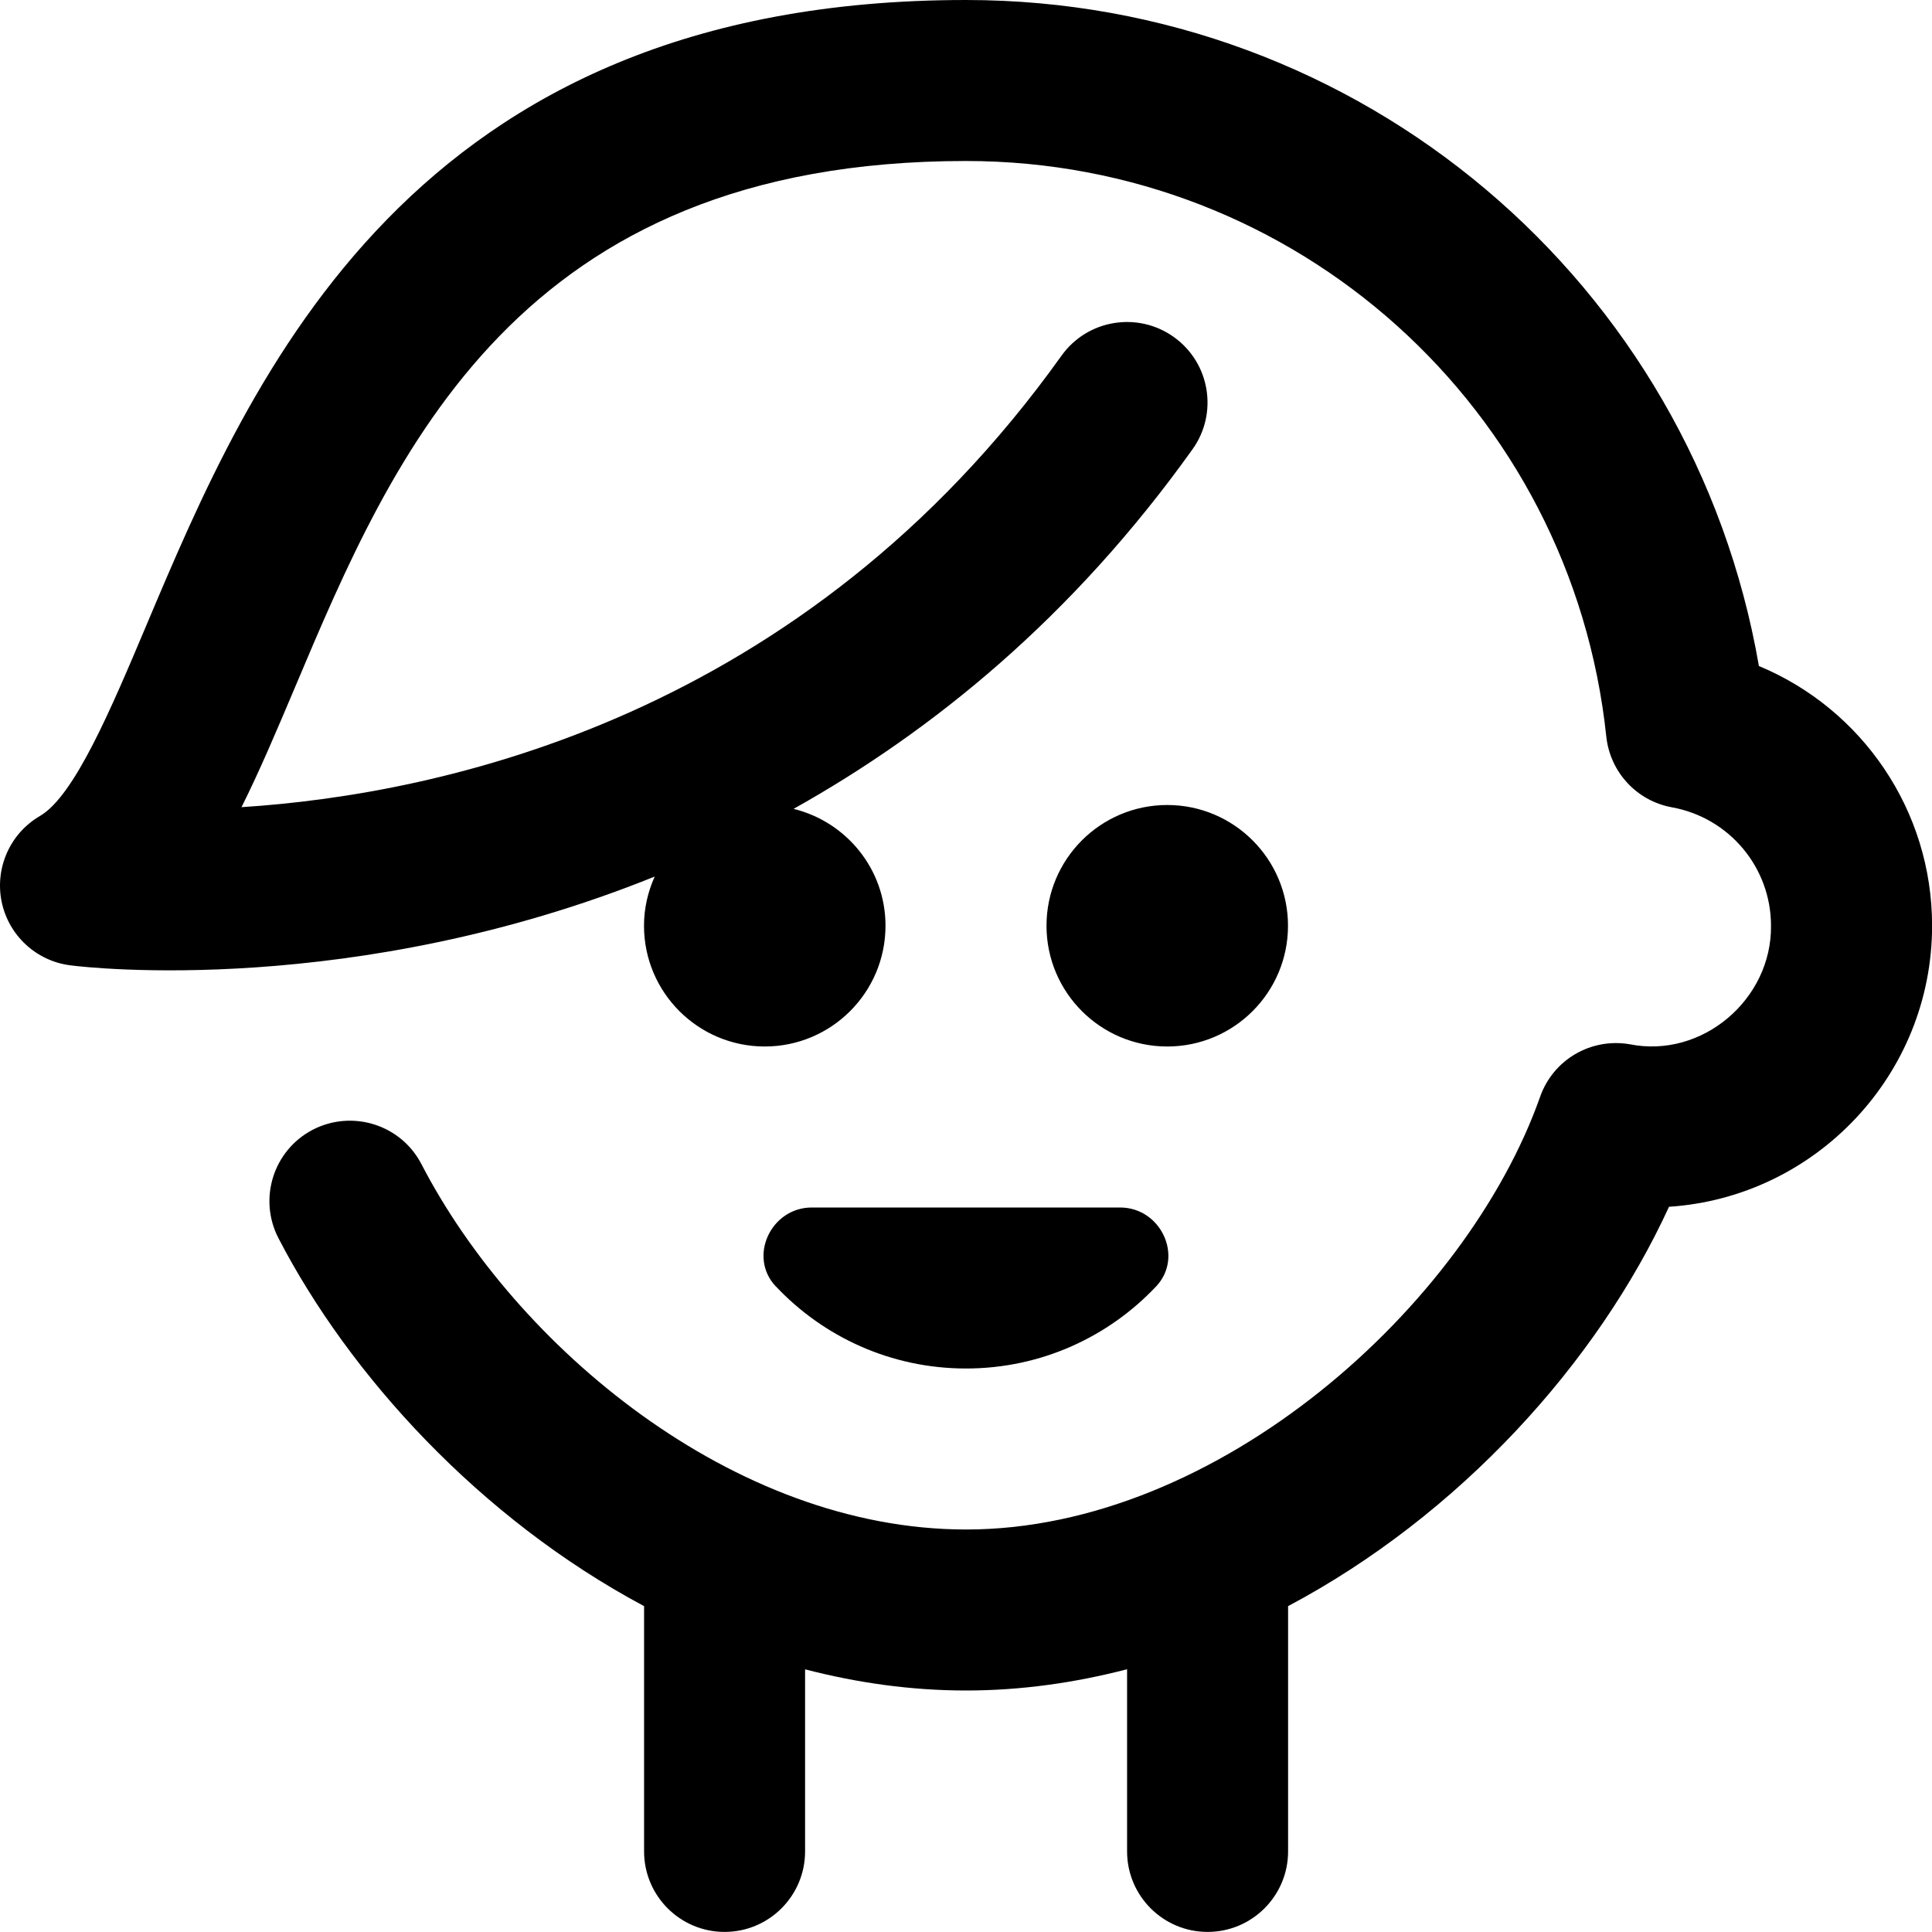 <svg id="Layer_1" viewBox="0 0 24 24" xmlns="http://www.w3.org/2000/svg" data-name="Layer 1"><path d="m14.5 13c-.828 0-1.5-.672-1.5-1.5s.672-1.5 1.5-1.5 1.5.672 1.5 1.5-.672 1.5-1.5 1.5zm7.35-4.725c-.823-4.763-4.945-8.275-9.85-8.275-6.904 0-8.876 4.674-10.181 7.766-.44 1.043-.895 2.121-1.322 2.37-.371.216-.562.644-.477 1.064.086.42.43.739.856.792.219.029 3.521.404 7.257-1.103-.084.187-.133.393-.133.611 0 .828.672 1.5 1.5 1.5s1.5-.672 1.5-1.5c0-.704-.487-1.291-1.142-1.452 1.728-.967 3.462-2.376 4.956-4.467.321-.449.217-1.074-.233-1.395-.449-.32-1.074-.217-1.395.233-3.203 4.484-7.682 5.447-10.186 5.608.227-.454.439-.956.662-1.483 1.23-2.916 2.761-6.544 8.338-6.544 4.104 0 7.523 3.074 7.954 7.15.047.442.379.8.816.879.712.129 1.23.748 1.23 1.471.01.914-.855 1.653-1.756 1.472-.484-.082-.95.193-1.112.652-.917 2.597-4 5.376-7.129 5.376h-.002c-2.899 0-5.598-2.283-6.766-4.539-.254-.49-.857-.68-1.348-.428-.49.254-.682.857-.428 1.348.881 1.7 2.5 3.481 4.542 4.571v3.047c0 .552.448 1 1 1s1-.448 1-1v-2.262c.643.167 1.312.263 2 .263.683 0 1.352-.096 2-.264v2.263c0 .552.448 1 1 1s1-.448 1-1v-3.047c2.123-1.127 3.841-3.019 4.732-4.961 1.822-.12 3.268-1.64 3.268-3.492 0-1.434-.87-2.692-2.15-3.225zm-12.212 7.705c.592.628 1.431 1.02 2.362 1.02s1.77-.392 2.362-1.02c.347-.368.059-.98-.447-.98h-3.831c-.506 0-.795.612-.447.98z"/></svg>